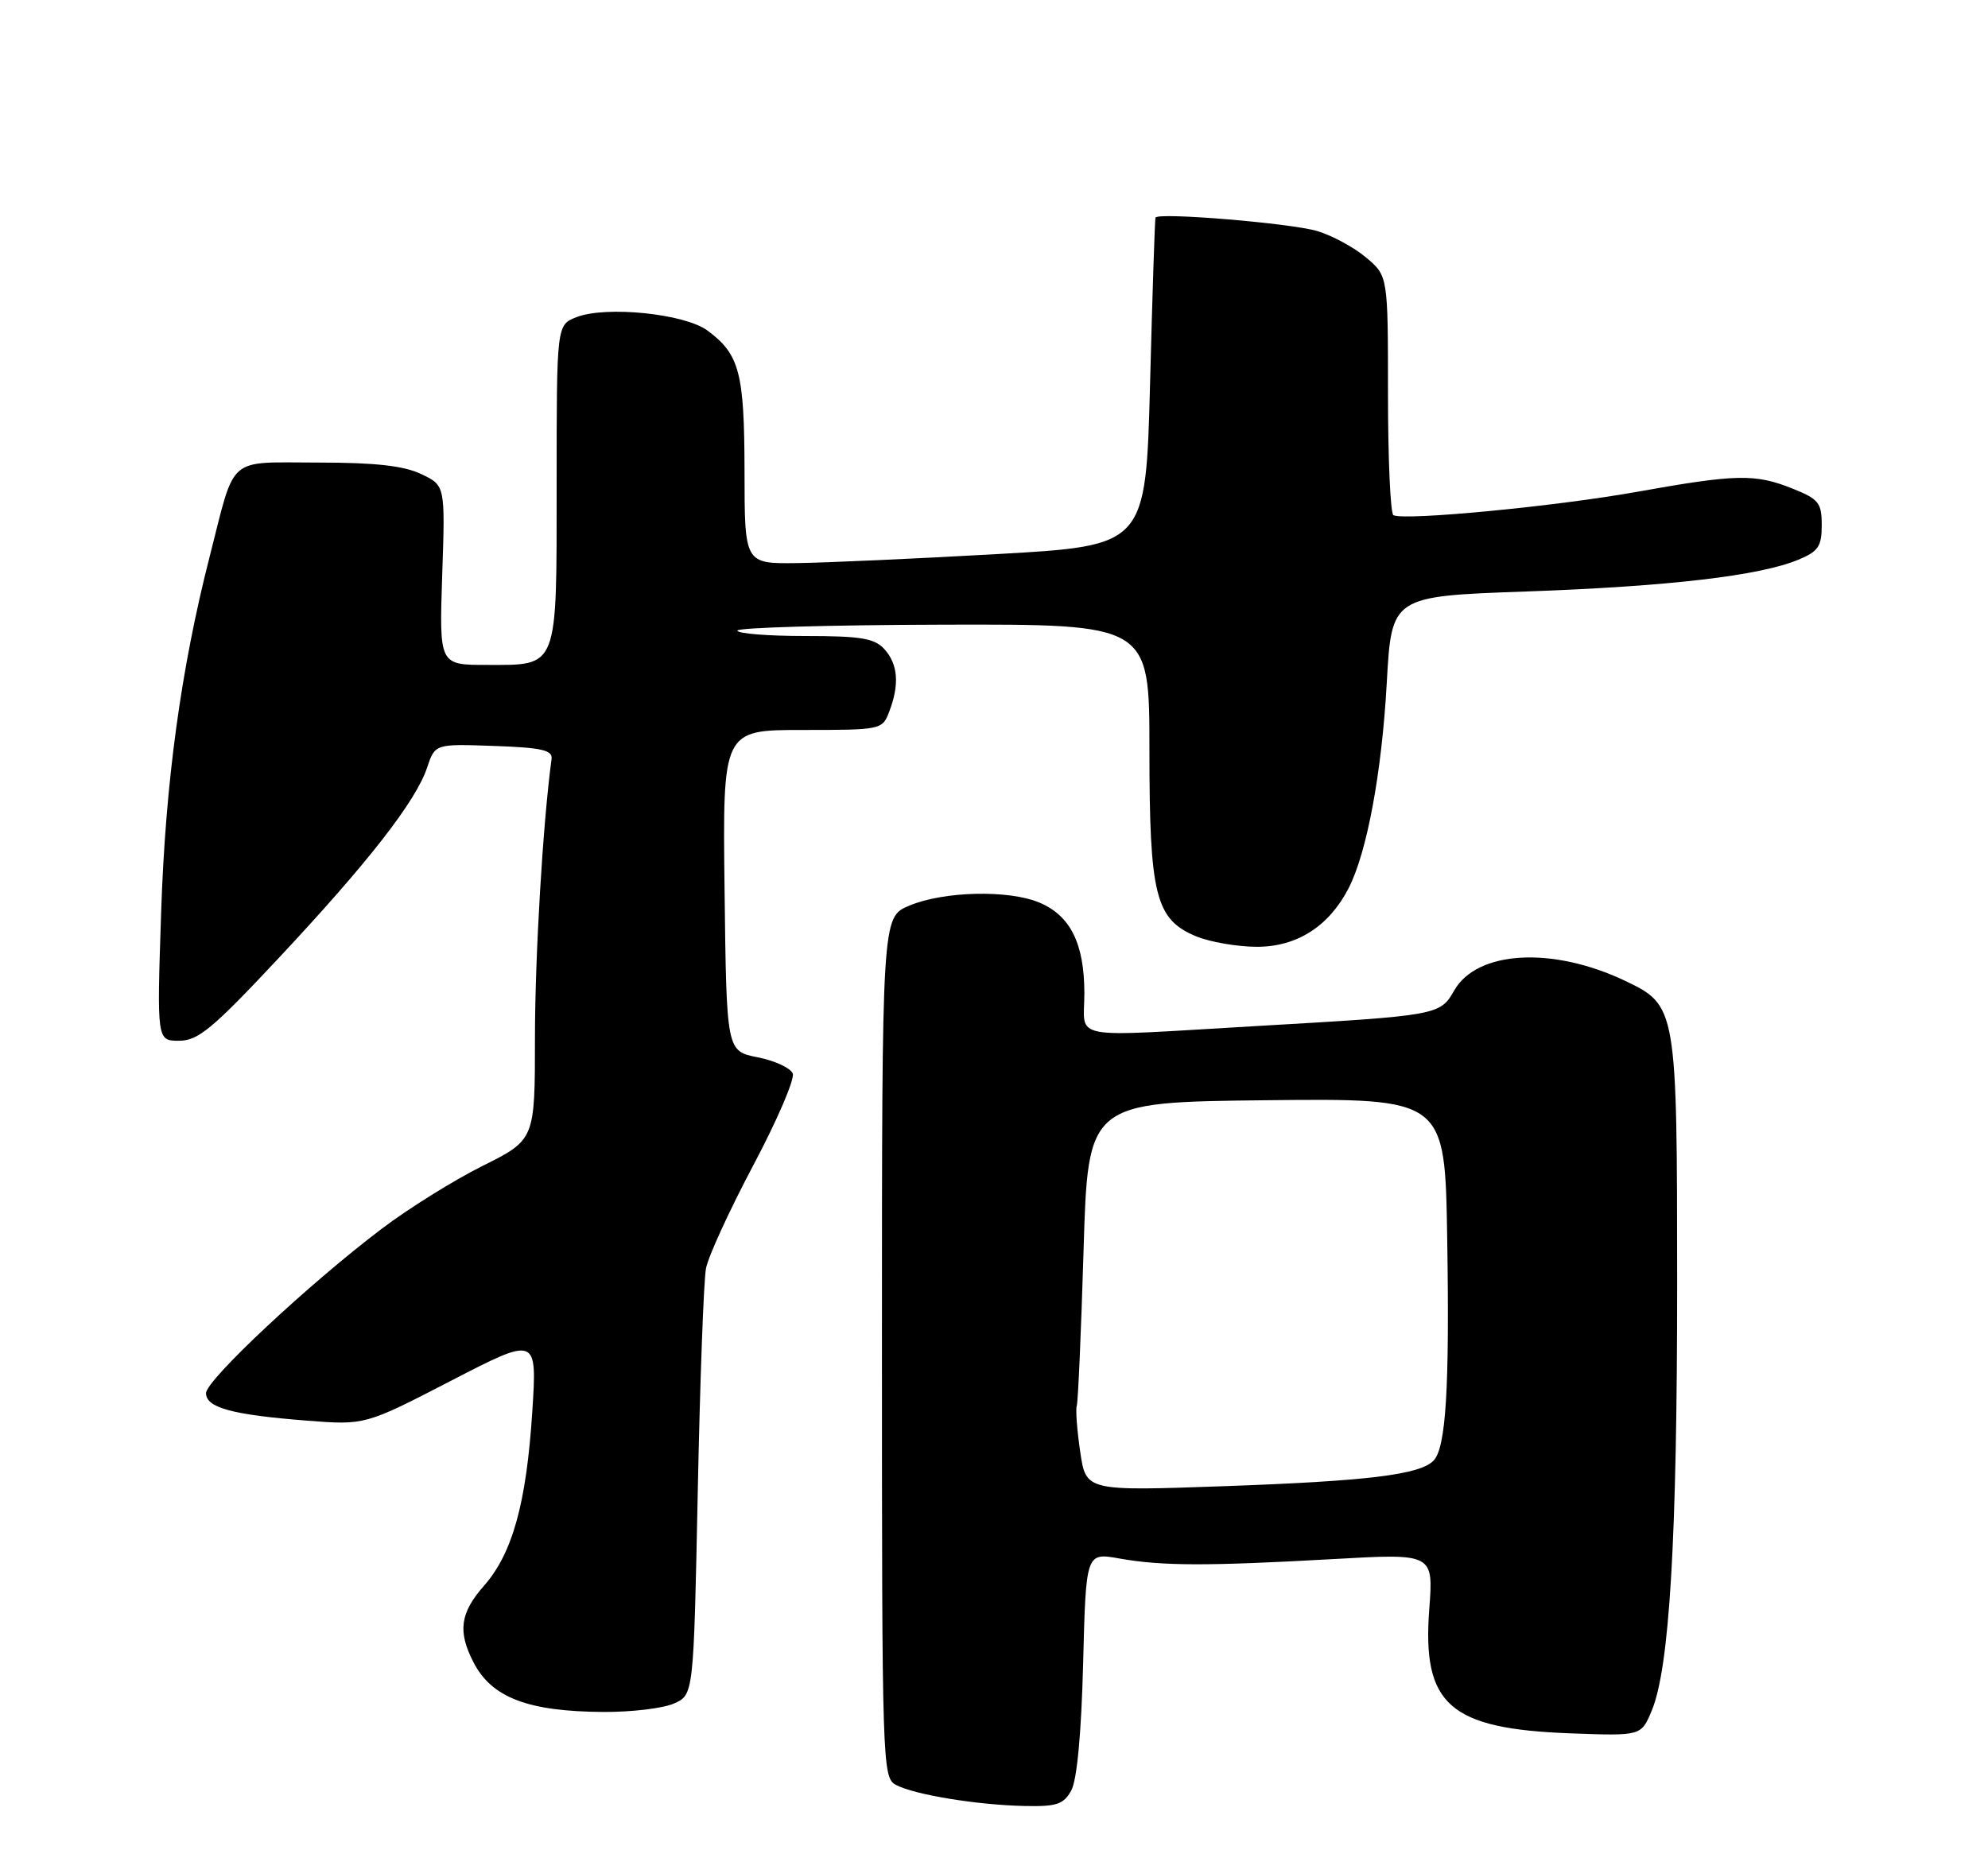 <?xml version="1.0" encoding="UTF-8" standalone="no"?>
<!DOCTYPE svg PUBLIC "-//W3C//DTD SVG 1.1//EN" "http://www.w3.org/Graphics/SVG/1.1/DTD/svg11.dtd" >
<svg xmlns="http://www.w3.org/2000/svg" xmlns:xlink="http://www.w3.org/1999/xlink" version="1.1" viewBox="0 0 275 256">
 <g >
 <path fill="currentColor"
d=" M 148.18 247.75 C 148.98 246.32 149.58 239.88 149.83 230.15 C 150.22 214.81 150.22 214.81 154.86 215.64 C 160.71 216.68 166.93 216.70 184.40 215.72 C 198.29 214.93 198.29 214.93 197.71 222.64 C 196.71 235.88 200.49 239.21 217.26 239.83 C 227.02 240.19 227.02 240.19 228.48 236.70 C 230.94 230.81 232.00 213.02 232.00 177.50 C 231.99 139.41 231.94 139.10 224.76 135.69 C 214.72 130.93 204.33 131.52 201.17 137.03 C 199.20 140.48 199.02 140.51 173.75 141.97 C 147.36 143.50 150.00 144.00 150.00 137.45 C 150.00 130.58 148.08 126.70 143.80 124.89 C 139.53 123.09 130.52 123.30 125.75 125.32 C 122.00 126.90 122.00 126.90 122.00 186.41 C 122.00 244.20 122.06 245.96 123.93 246.96 C 126.45 248.31 135.13 249.74 141.71 249.88 C 146.15 249.98 147.12 249.66 148.18 247.75 Z  M 93.23 235.70 C 95.95 234.50 95.95 234.50 96.52 206.50 C 96.83 191.10 97.34 177.15 97.66 175.50 C 97.97 173.85 100.92 167.43 104.21 161.22 C 107.50 155.02 109.95 149.32 109.66 148.54 C 109.36 147.77 107.18 146.76 104.81 146.29 C 100.50 145.44 100.50 145.44 100.23 123.22 C 99.96 101.00 99.96 101.00 111.01 101.00 C 121.94 101.00 122.06 100.97 123.02 98.43 C 124.44 94.70 124.22 91.91 122.35 89.83 C 120.97 88.31 119.13 88.00 111.35 88.00 C 106.21 88.00 102.00 87.66 102.00 87.25 C 102.00 86.84 114.83 86.47 130.50 86.43 C 159.00 86.36 159.00 86.36 159.00 103.71 C 159.00 123.88 159.83 127.19 165.43 129.54 C 167.36 130.34 171.17 131.00 173.89 131.00 C 179.40 131.00 183.83 128.17 186.54 122.92 C 189.08 118.01 191.14 106.94 191.83 94.50 C 192.50 82.50 192.50 82.50 211.10 81.84 C 230.79 81.14 243.40 79.67 248.75 77.45 C 251.53 76.30 252.00 75.60 252.00 72.66 C 252.00 69.57 251.58 69.05 247.98 67.61 C 242.78 65.53 240.26 65.58 226.44 68.05 C 215.25 70.06 194.25 72.07 192.75 71.28 C 192.34 71.06 192.00 63.52 192.00 54.53 C 192.00 38.18 192.00 38.18 188.97 35.63 C 187.30 34.22 184.26 32.58 182.22 31.97 C 178.58 30.88 160.16 29.35 159.84 30.11 C 159.75 30.33 159.41 40.62 159.09 53.00 C 158.50 75.50 158.50 75.50 138.00 76.66 C 126.72 77.30 114.24 77.86 110.25 77.91 C 103.00 78.00 103.00 78.00 102.99 65.25 C 102.97 51.56 102.31 49.03 97.87 45.74 C 94.72 43.40 83.84 42.29 79.75 43.88 C 77.00 44.95 77.00 44.95 77.00 66.90 C 77.00 92.79 77.30 92.00 67.31 92.00 C 60.76 92.00 60.76 92.00 61.17 79.59 C 61.59 67.17 61.59 67.17 58.26 65.59 C 55.85 64.44 51.91 64.00 43.94 64.00 C 31.27 64.00 32.62 62.83 29.01 76.98 C 25.02 92.58 22.88 108.30 22.29 126.25 C 21.70 144.00 21.70 144.00 24.77 144.00 C 27.40 144.00 29.40 142.34 38.55 132.56 C 50.94 119.32 57.53 110.87 59.08 106.21 C 60.18 102.92 60.18 102.92 68.34 103.21 C 74.91 103.44 76.46 103.79 76.30 105.00 C 75.09 113.93 74.01 132.23 74.00 143.60 C 74.00 157.70 74.00 157.70 66.75 161.32 C 62.76 163.31 56.49 167.22 52.81 170.01 C 42.74 177.63 28.50 190.95 28.50 192.76 C 28.50 194.77 32.09 195.75 42.43 196.56 C 50.50 197.19 50.50 197.19 62.40 191.04 C 74.30 184.89 74.30 184.89 73.63 195.35 C 72.81 208.01 70.89 214.92 66.96 219.40 C 63.64 223.17 63.29 225.74 65.51 230.02 C 68.03 234.90 73.04 236.81 83.50 236.87 C 87.35 236.89 91.73 236.37 93.23 235.70 Z  M 149.43 200.90 C 148.99 197.93 148.77 195.05 148.95 194.50 C 149.13 193.95 149.55 184.28 149.89 173.00 C 150.50 152.50 150.50 152.50 175.19 152.23 C 199.88 151.97 199.88 151.97 200.19 171.23 C 200.53 192.14 200.02 200.38 198.28 202.12 C 196.35 204.05 189.11 204.93 169.37 205.63 C 150.23 206.31 150.23 206.31 149.43 200.90 Z "/>
</g>
</svg>